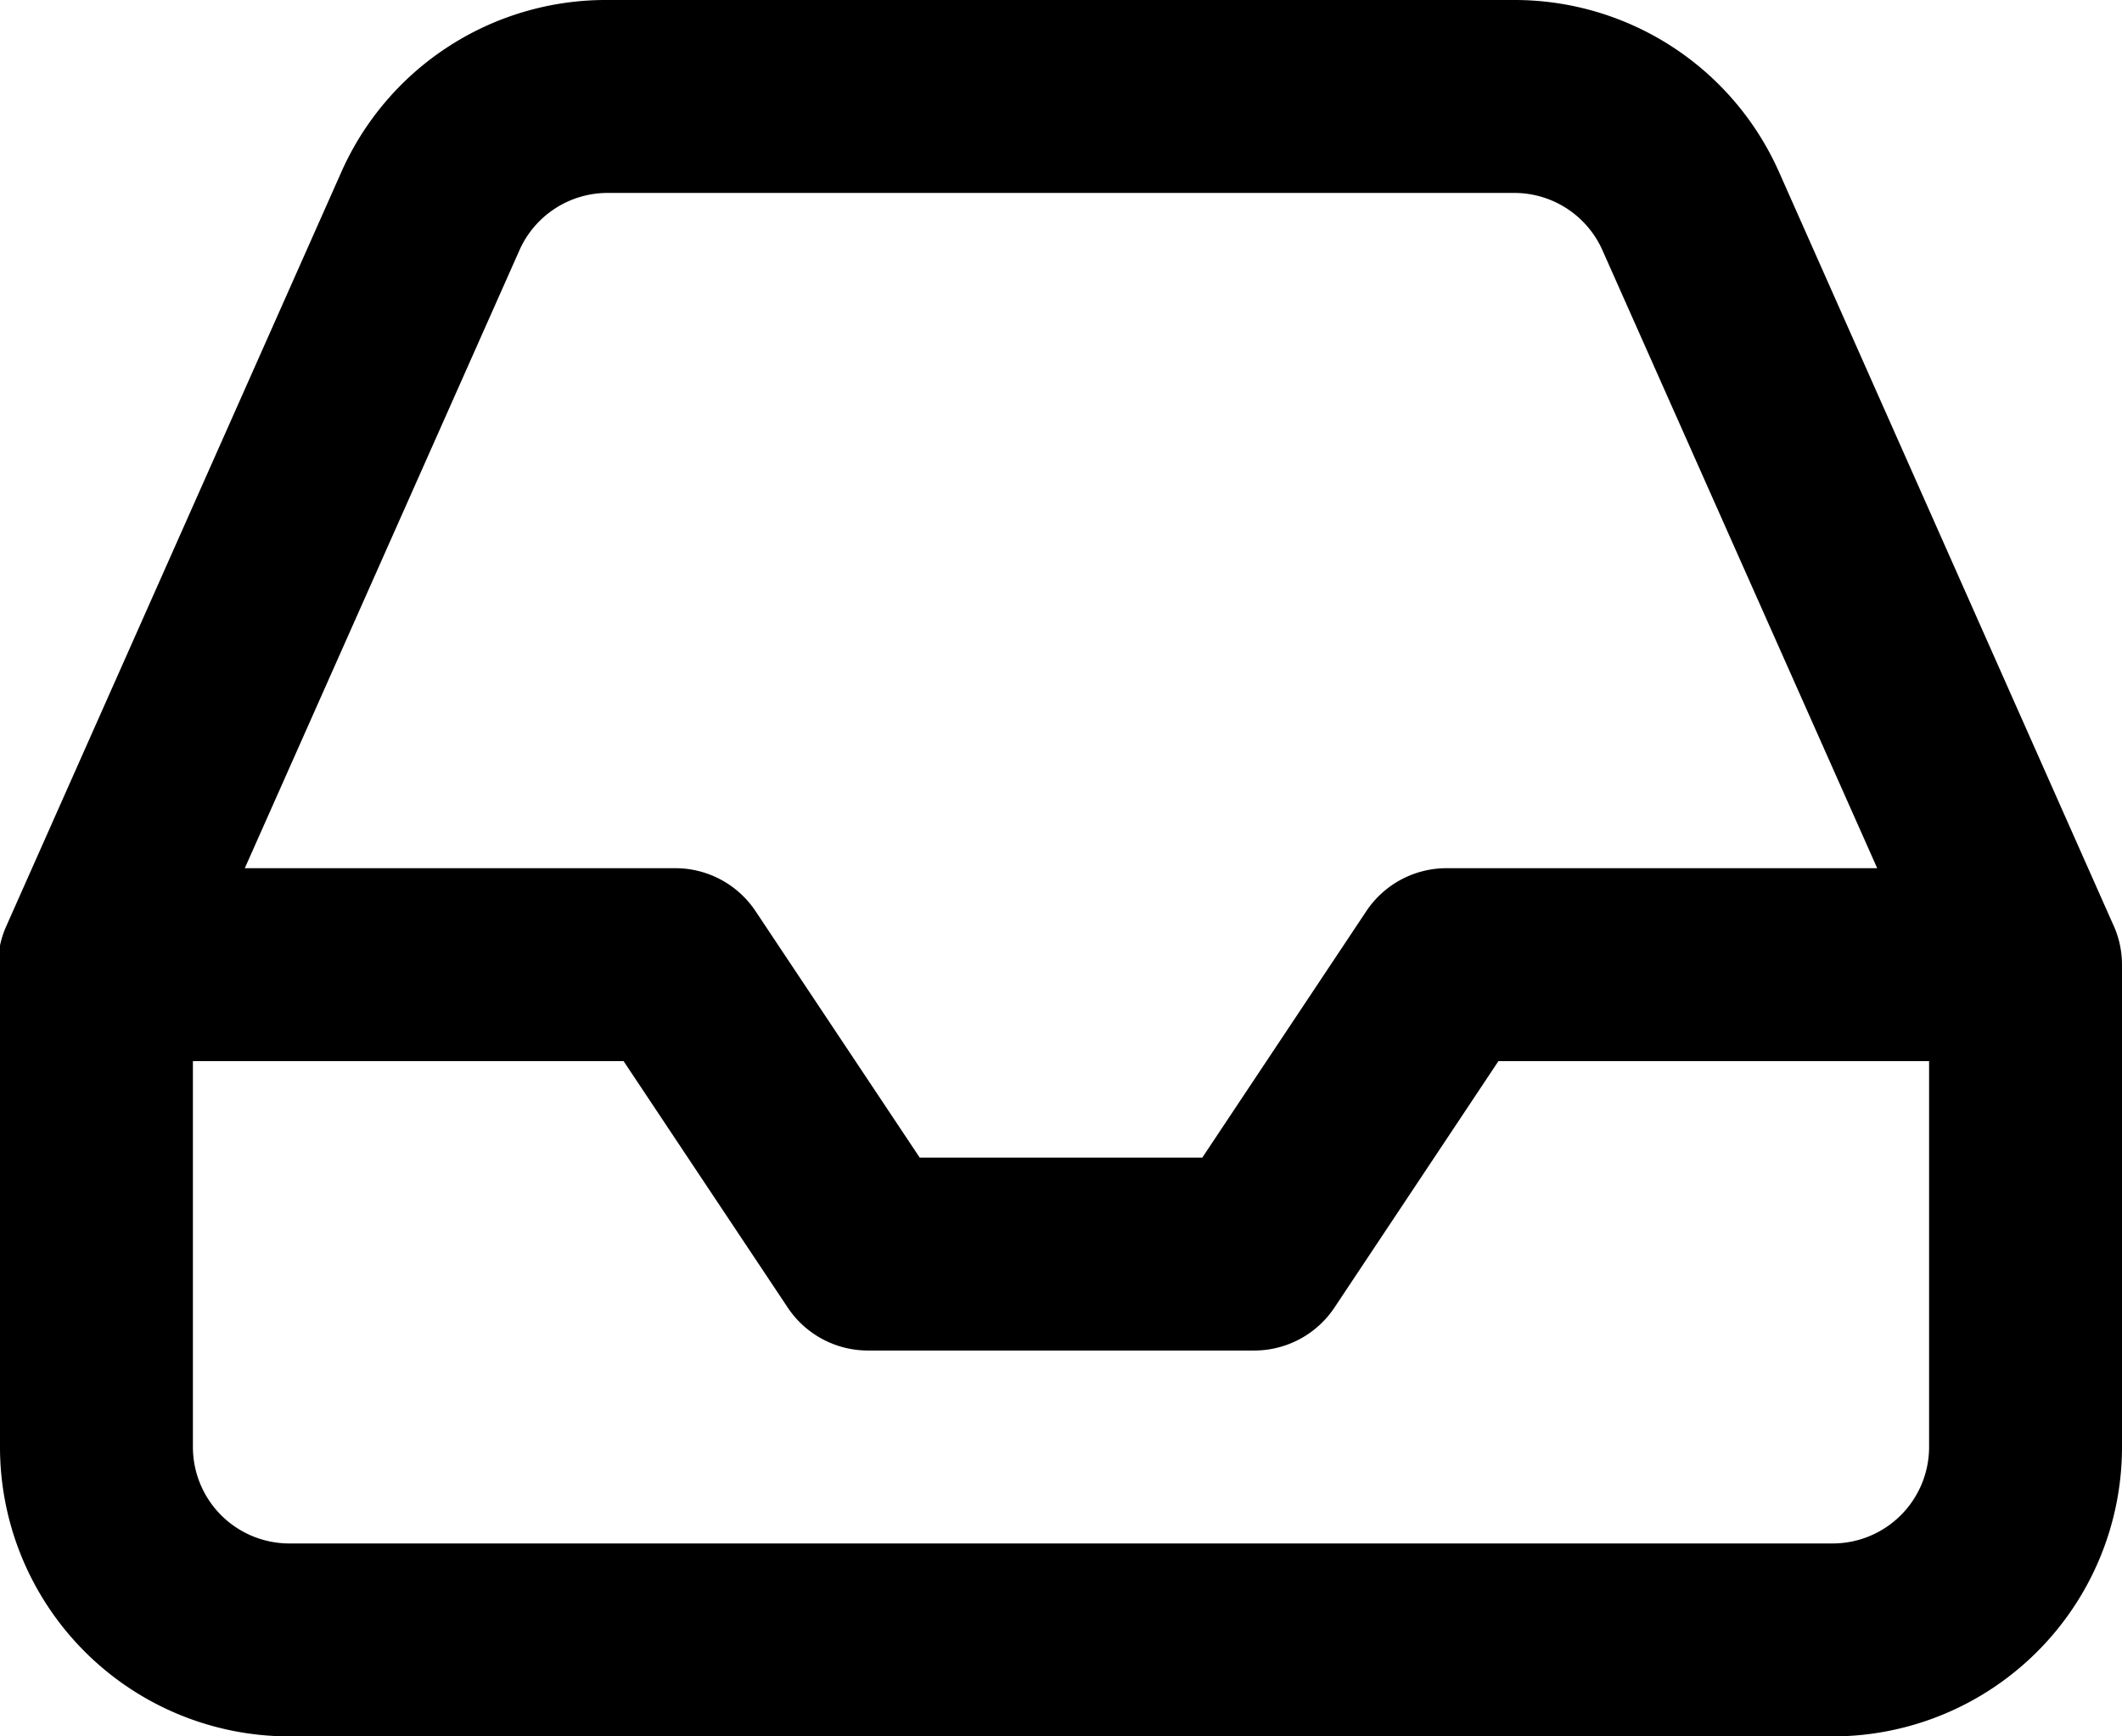 <svg xmlns="http://www.w3.org/2000/svg" width="22" height="18" viewBox="0 0 22 18">
  <path id="message" d="M3,18a3,3,0,0,1-3-3V10c0-.009,0-.017,0-.026v0c0-.007,0-.015,0-.022v0c0-.007,0-.015,0-.022V9.915l0-.019V9.888l0-.017,0-.012,0-.013,0-.016,0-.009,0-.02v0a.993.993,0,0,1,.065-.2l3.47-7.809A3,3,0,0,1,6.3,0h9.4a3,3,0,0,1,2.745,1.785L21.9,9.566A1,1,0,0,1,22,10v5a3,3,0,0,1-3,3ZM2,15a1,1,0,0,0,1,1H19a1,1,0,0,0,1-1V11H15.535l-1.7,2.555A1,1,0,0,1,13,14H9a1,1,0,0,1-.833-.445L6.465,11H2ZM7,9a1,1,0,0,1,.833.445L9.535,12h2.93l1.7-2.554A1,1,0,0,1,15,9h4.462L16.616,2.6A1,1,0,0,0,15.7,2H6.3a1,1,0,0,0-.915.595L2.538,9Z" />
</svg>
